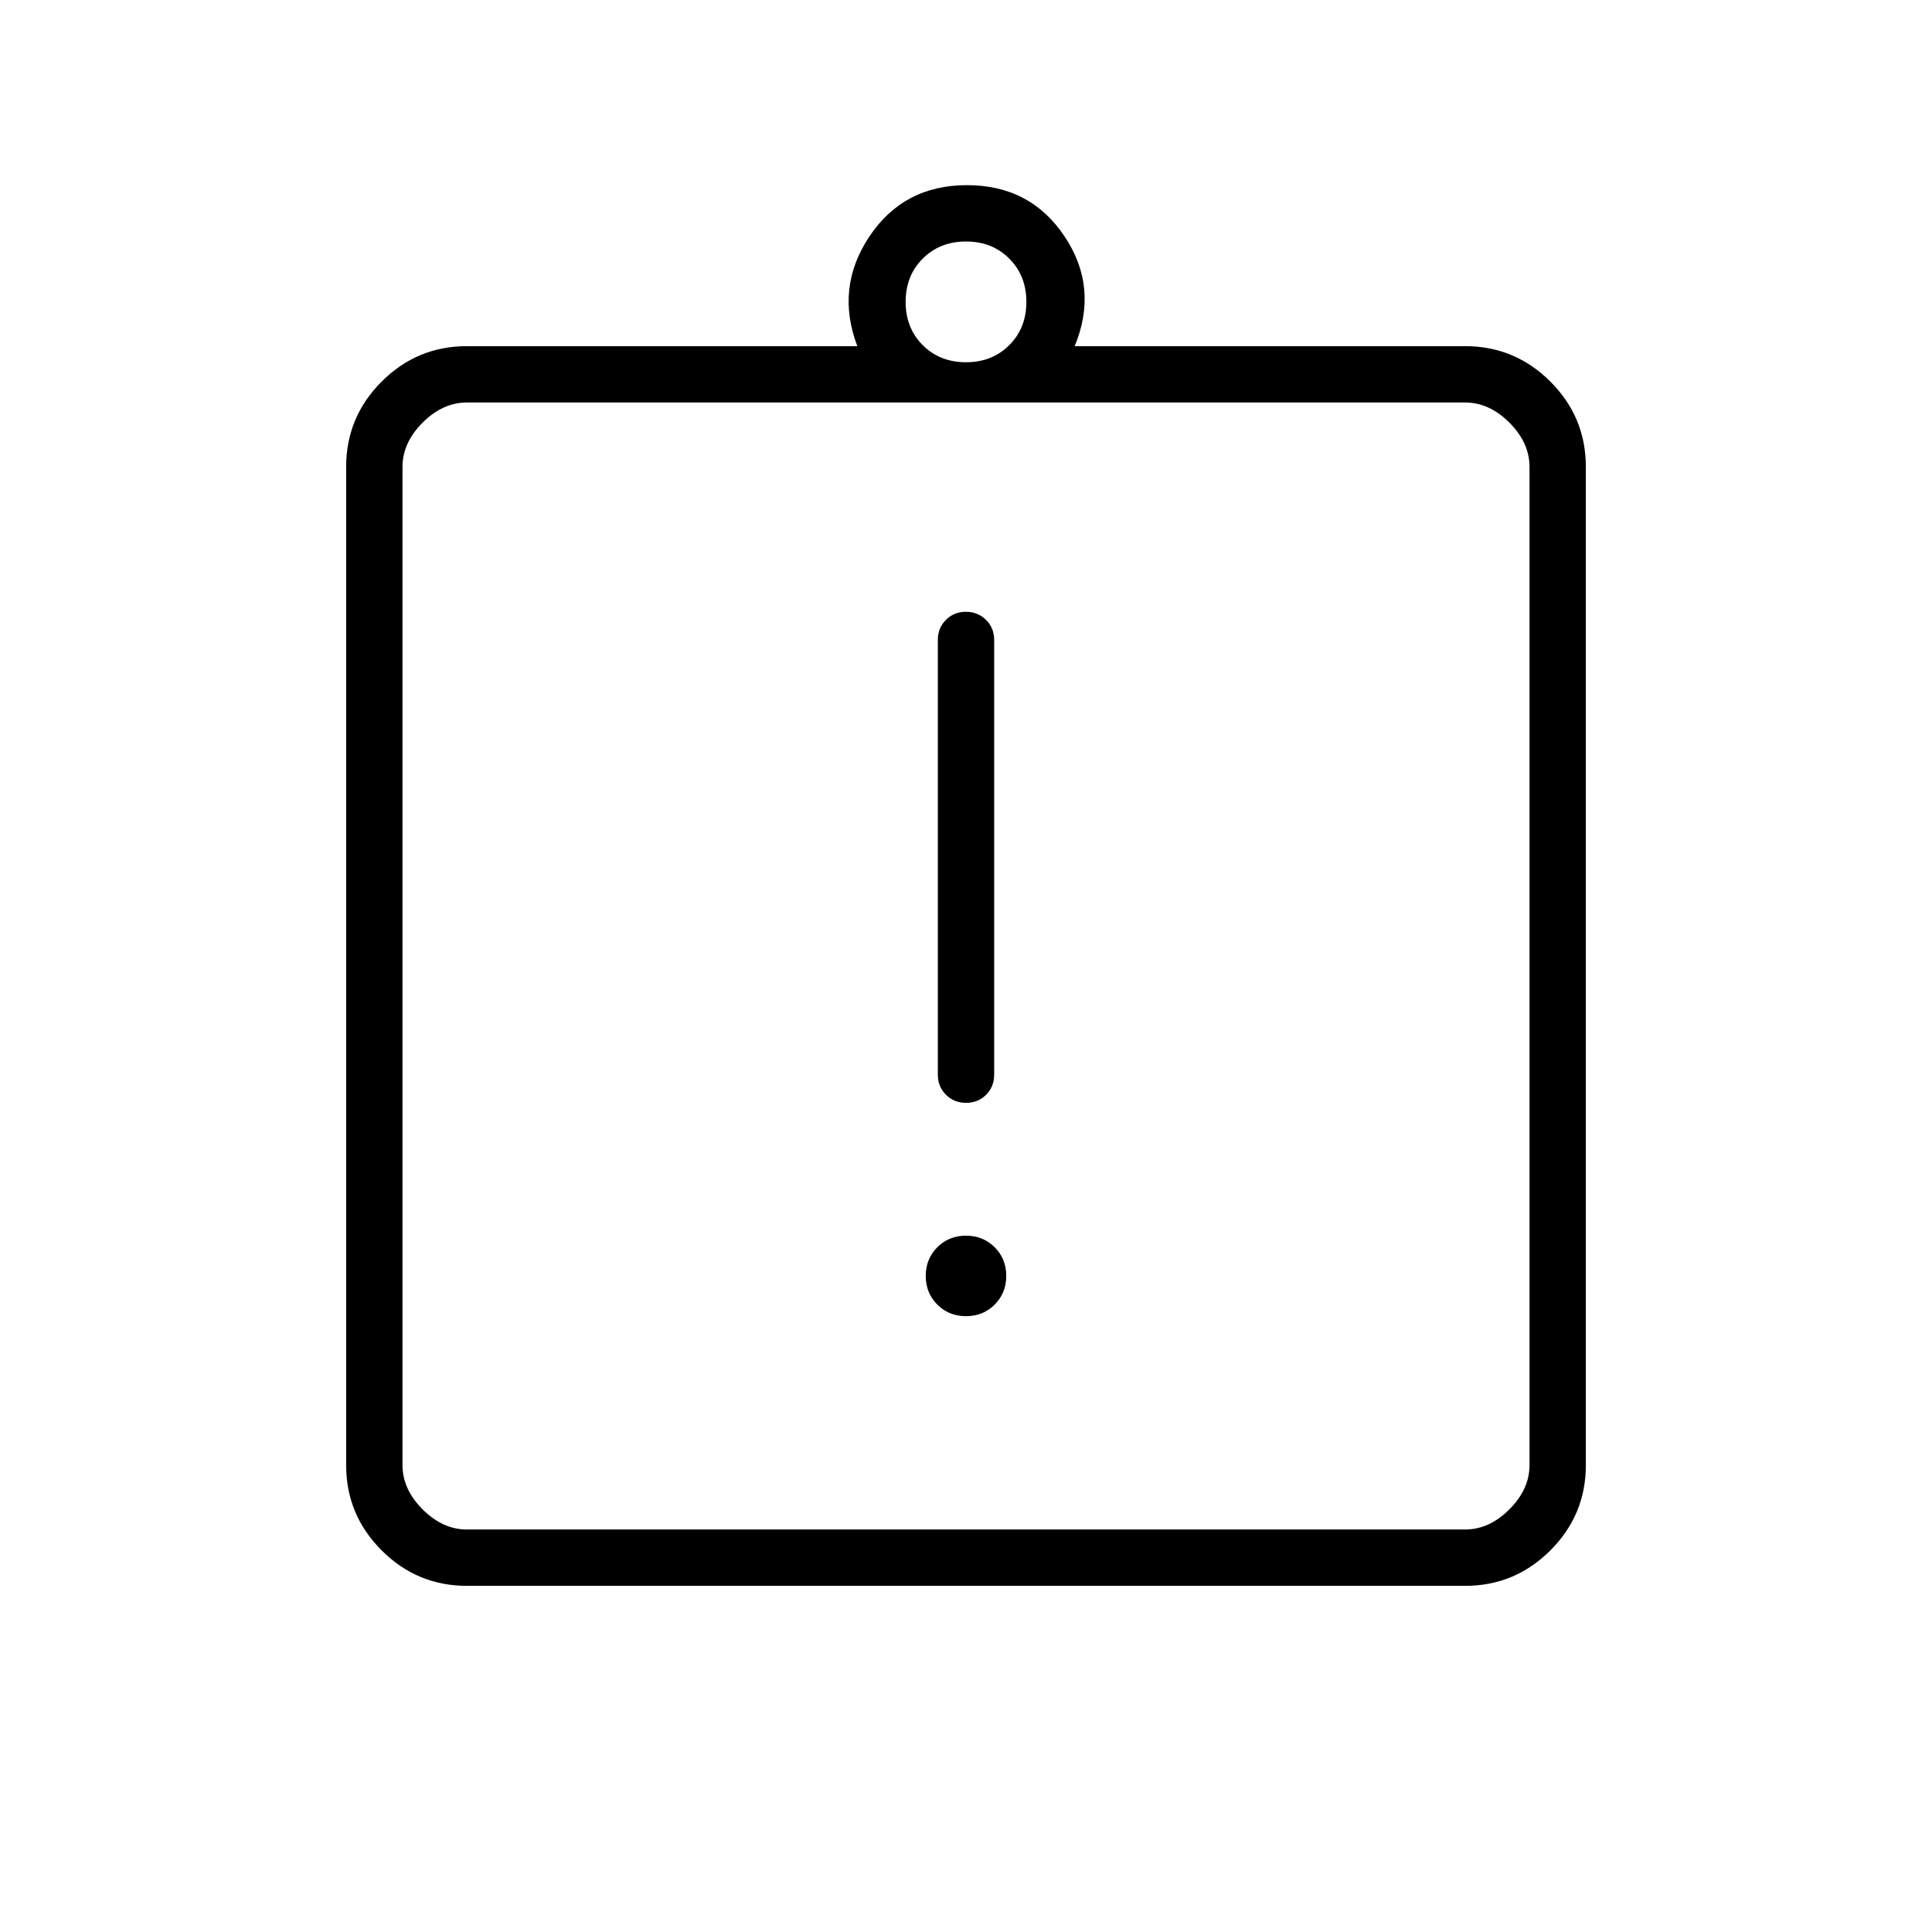 <svg xmlns="http://www.w3.org/2000/svg" height="24" viewBox="0 -960 960 960" width="24"><path d="M480-306q8.5 0 14.25-5.75T500-326q0-8.5-5.75-14.25T480-346q-8.5 0-14.25 5.75T460-326q0 8.5 5.75 14.25T480-306Zm.04-106q5.96 0 9.96-4.02 4-4.03 4-9.98v-216q0-5.95-4.04-9.97-4.03-4.03-10-4.03-5.96 0-9.96 4.03-4 4.02-4 9.97v216q0 5.95 4.04 9.98 4.03 4.02 10 4.02ZM232-172q-24.75 0-42.37-17.63Q172-207.25 172-232v-496q0-24.75 17.63-42.38Q207.25-788 232-788h194q-11-29 6-54.5t48.5-25.5q31.5 0 48.5 25.5t5 54.5h194q24.75 0 42.38 17.62Q788-752.75 788-728v496q0 24.75-17.62 42.37Q752.75-172 728-172H232Zm0-28h496q12 0 22-10t10-22v-496q0-12-10-22t-22-10H232q-12 0-22 10t-10 22v496q0 12 10 22t22 10Zm248-580q13 0 21.5-8.5T510-810q0-13-8.5-21.5T480-840q-13 0-21.5 8.5T450-810q0 13 8.5 21.5T480-780ZM200-200v-560 560Z"/></svg>